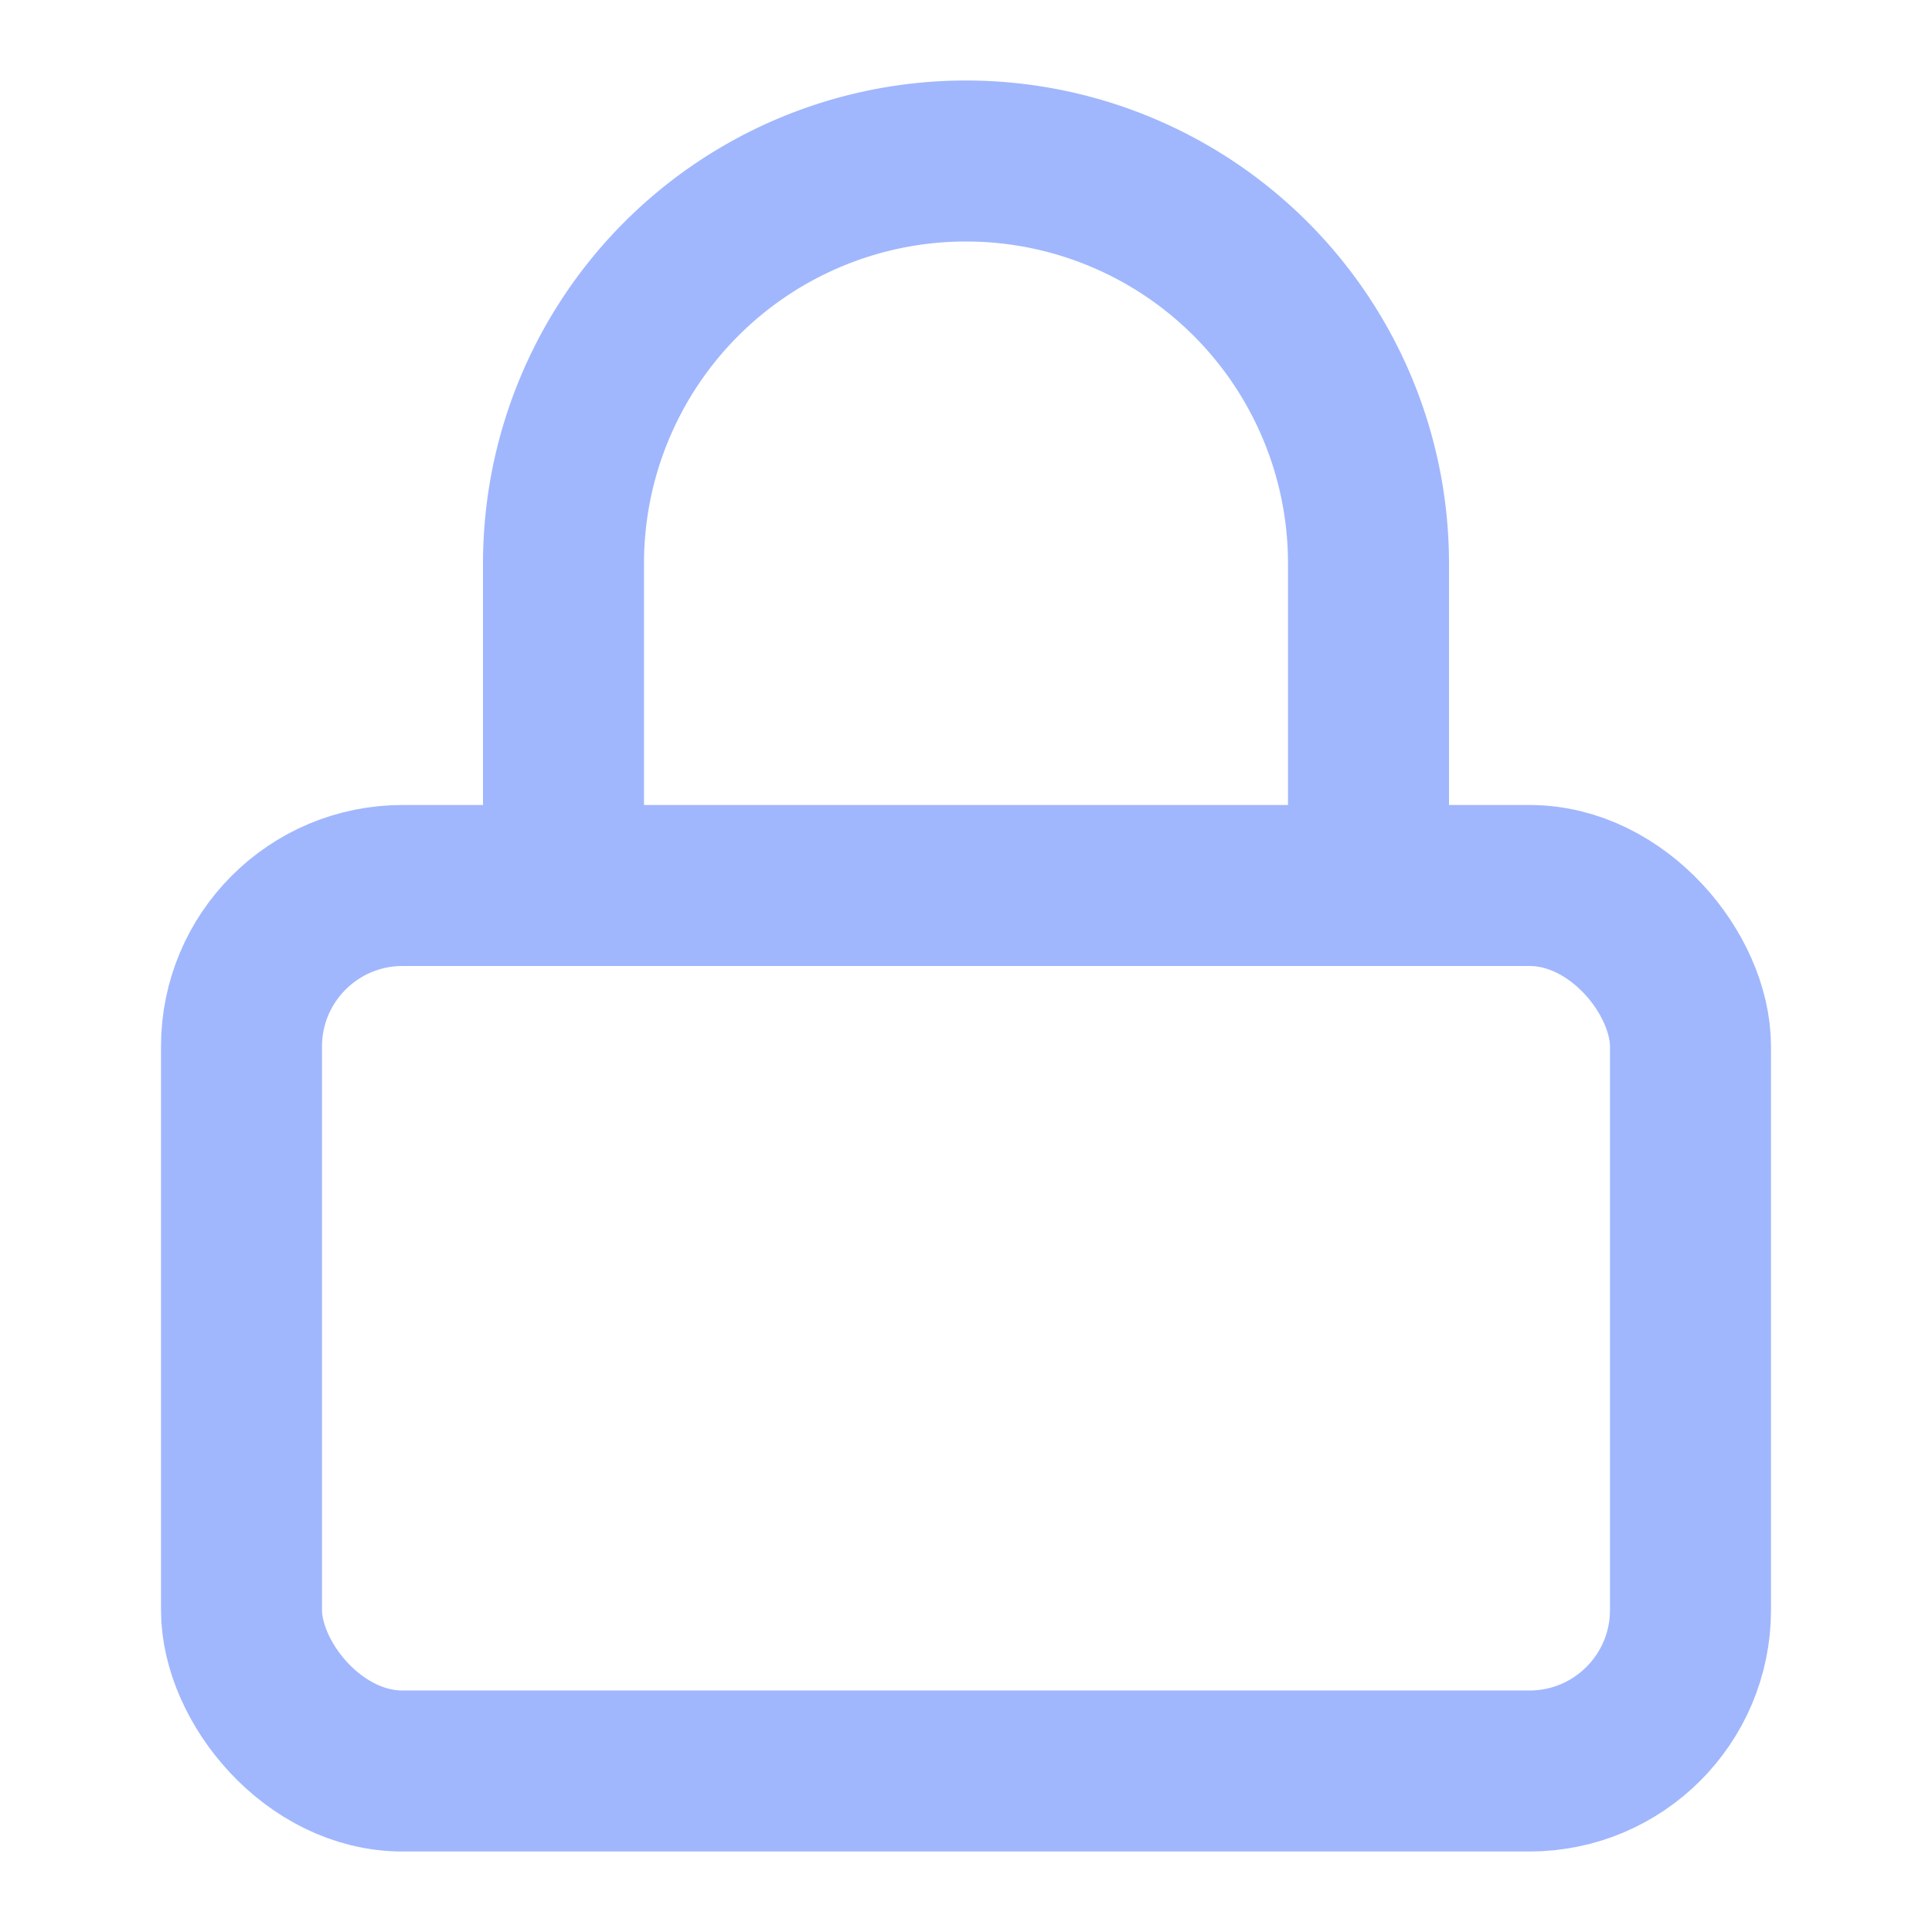 <svg xmlns="http://www.w3.org/2000/svg" width="24" height="24" viewBox="0 0 24 24" fill="none" stroke="#a0b7fd" stroke-width="2" stroke-linecap="round" stroke-linejoin="round" class="feather feather-lock"><rect x="3" y="11" width="18" height="11" rx="2" ry="2"></rect><path d="M7 11V7a5 5 0 0 1 10 0v4"></path></svg>